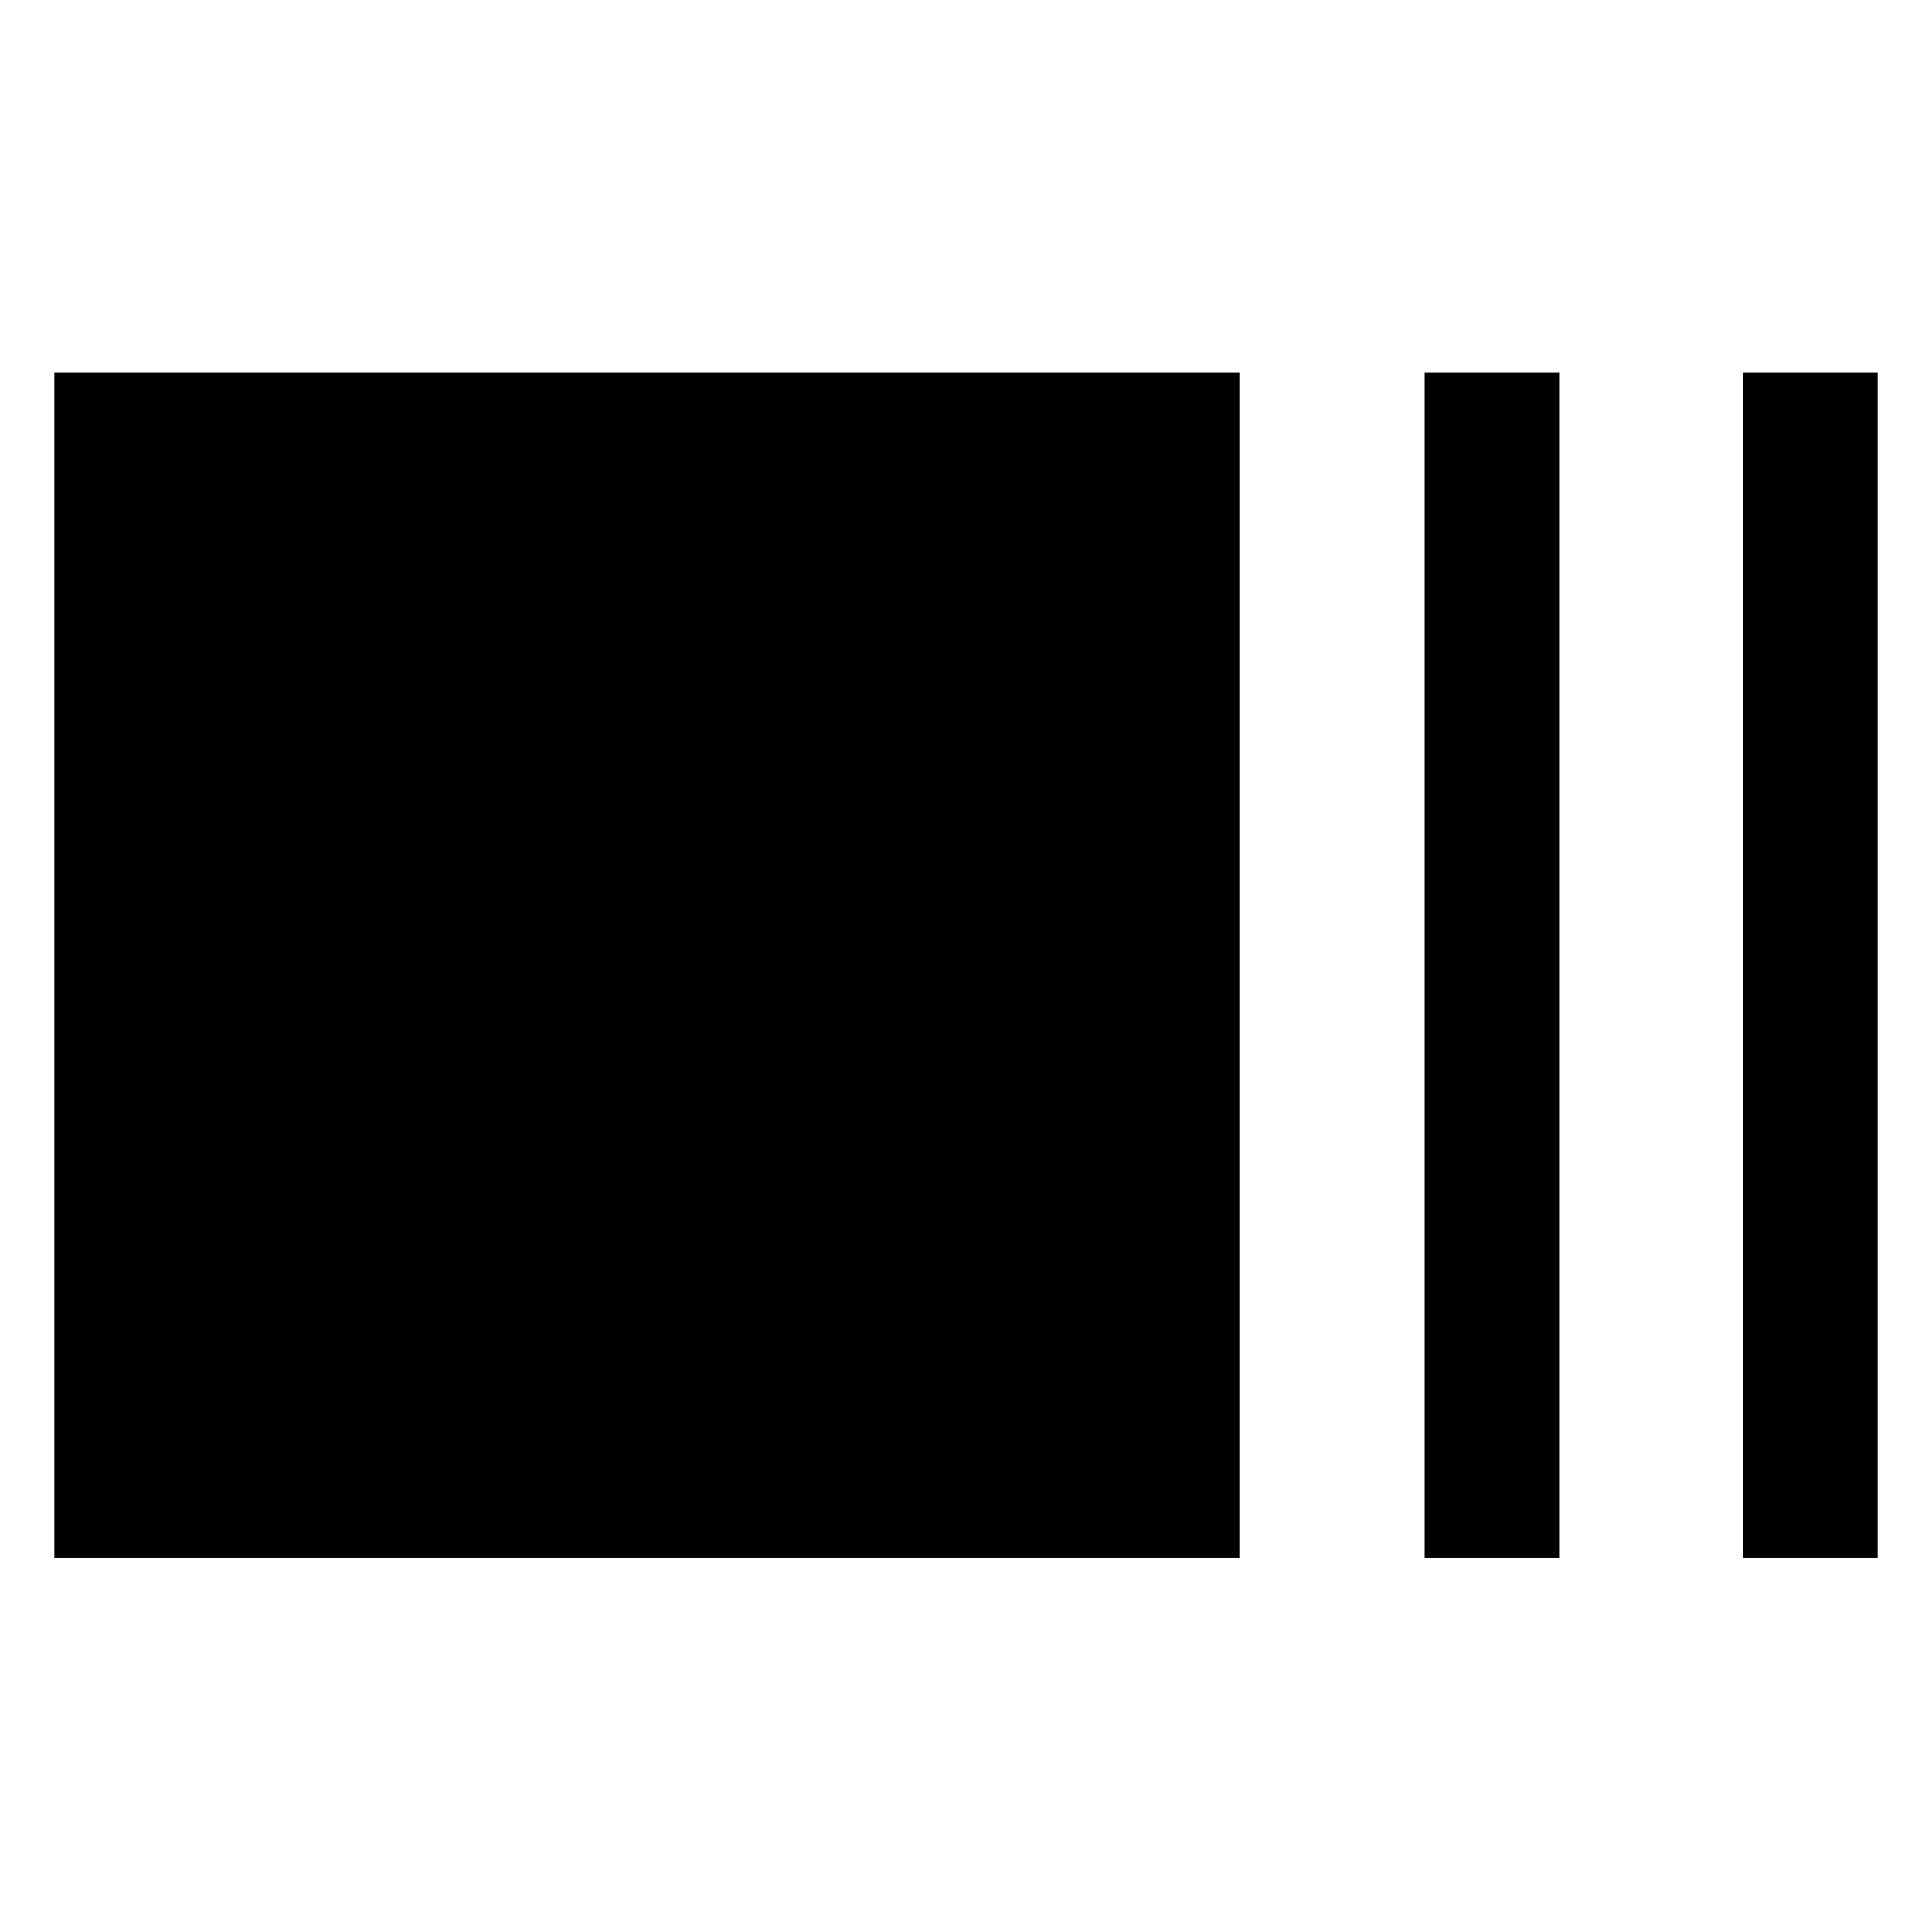<svg xmlns="http://www.w3.org/2000/svg" width="48" height="48" viewBox="0 96 960 960"><path d="M27 870.131V281.304h588.827v588.827H26.999Zm680.913 0V281.304h66.783v588.827h-66.783Zm158.305 0V281.304h66.783v588.827h-66.783Z"/></svg>